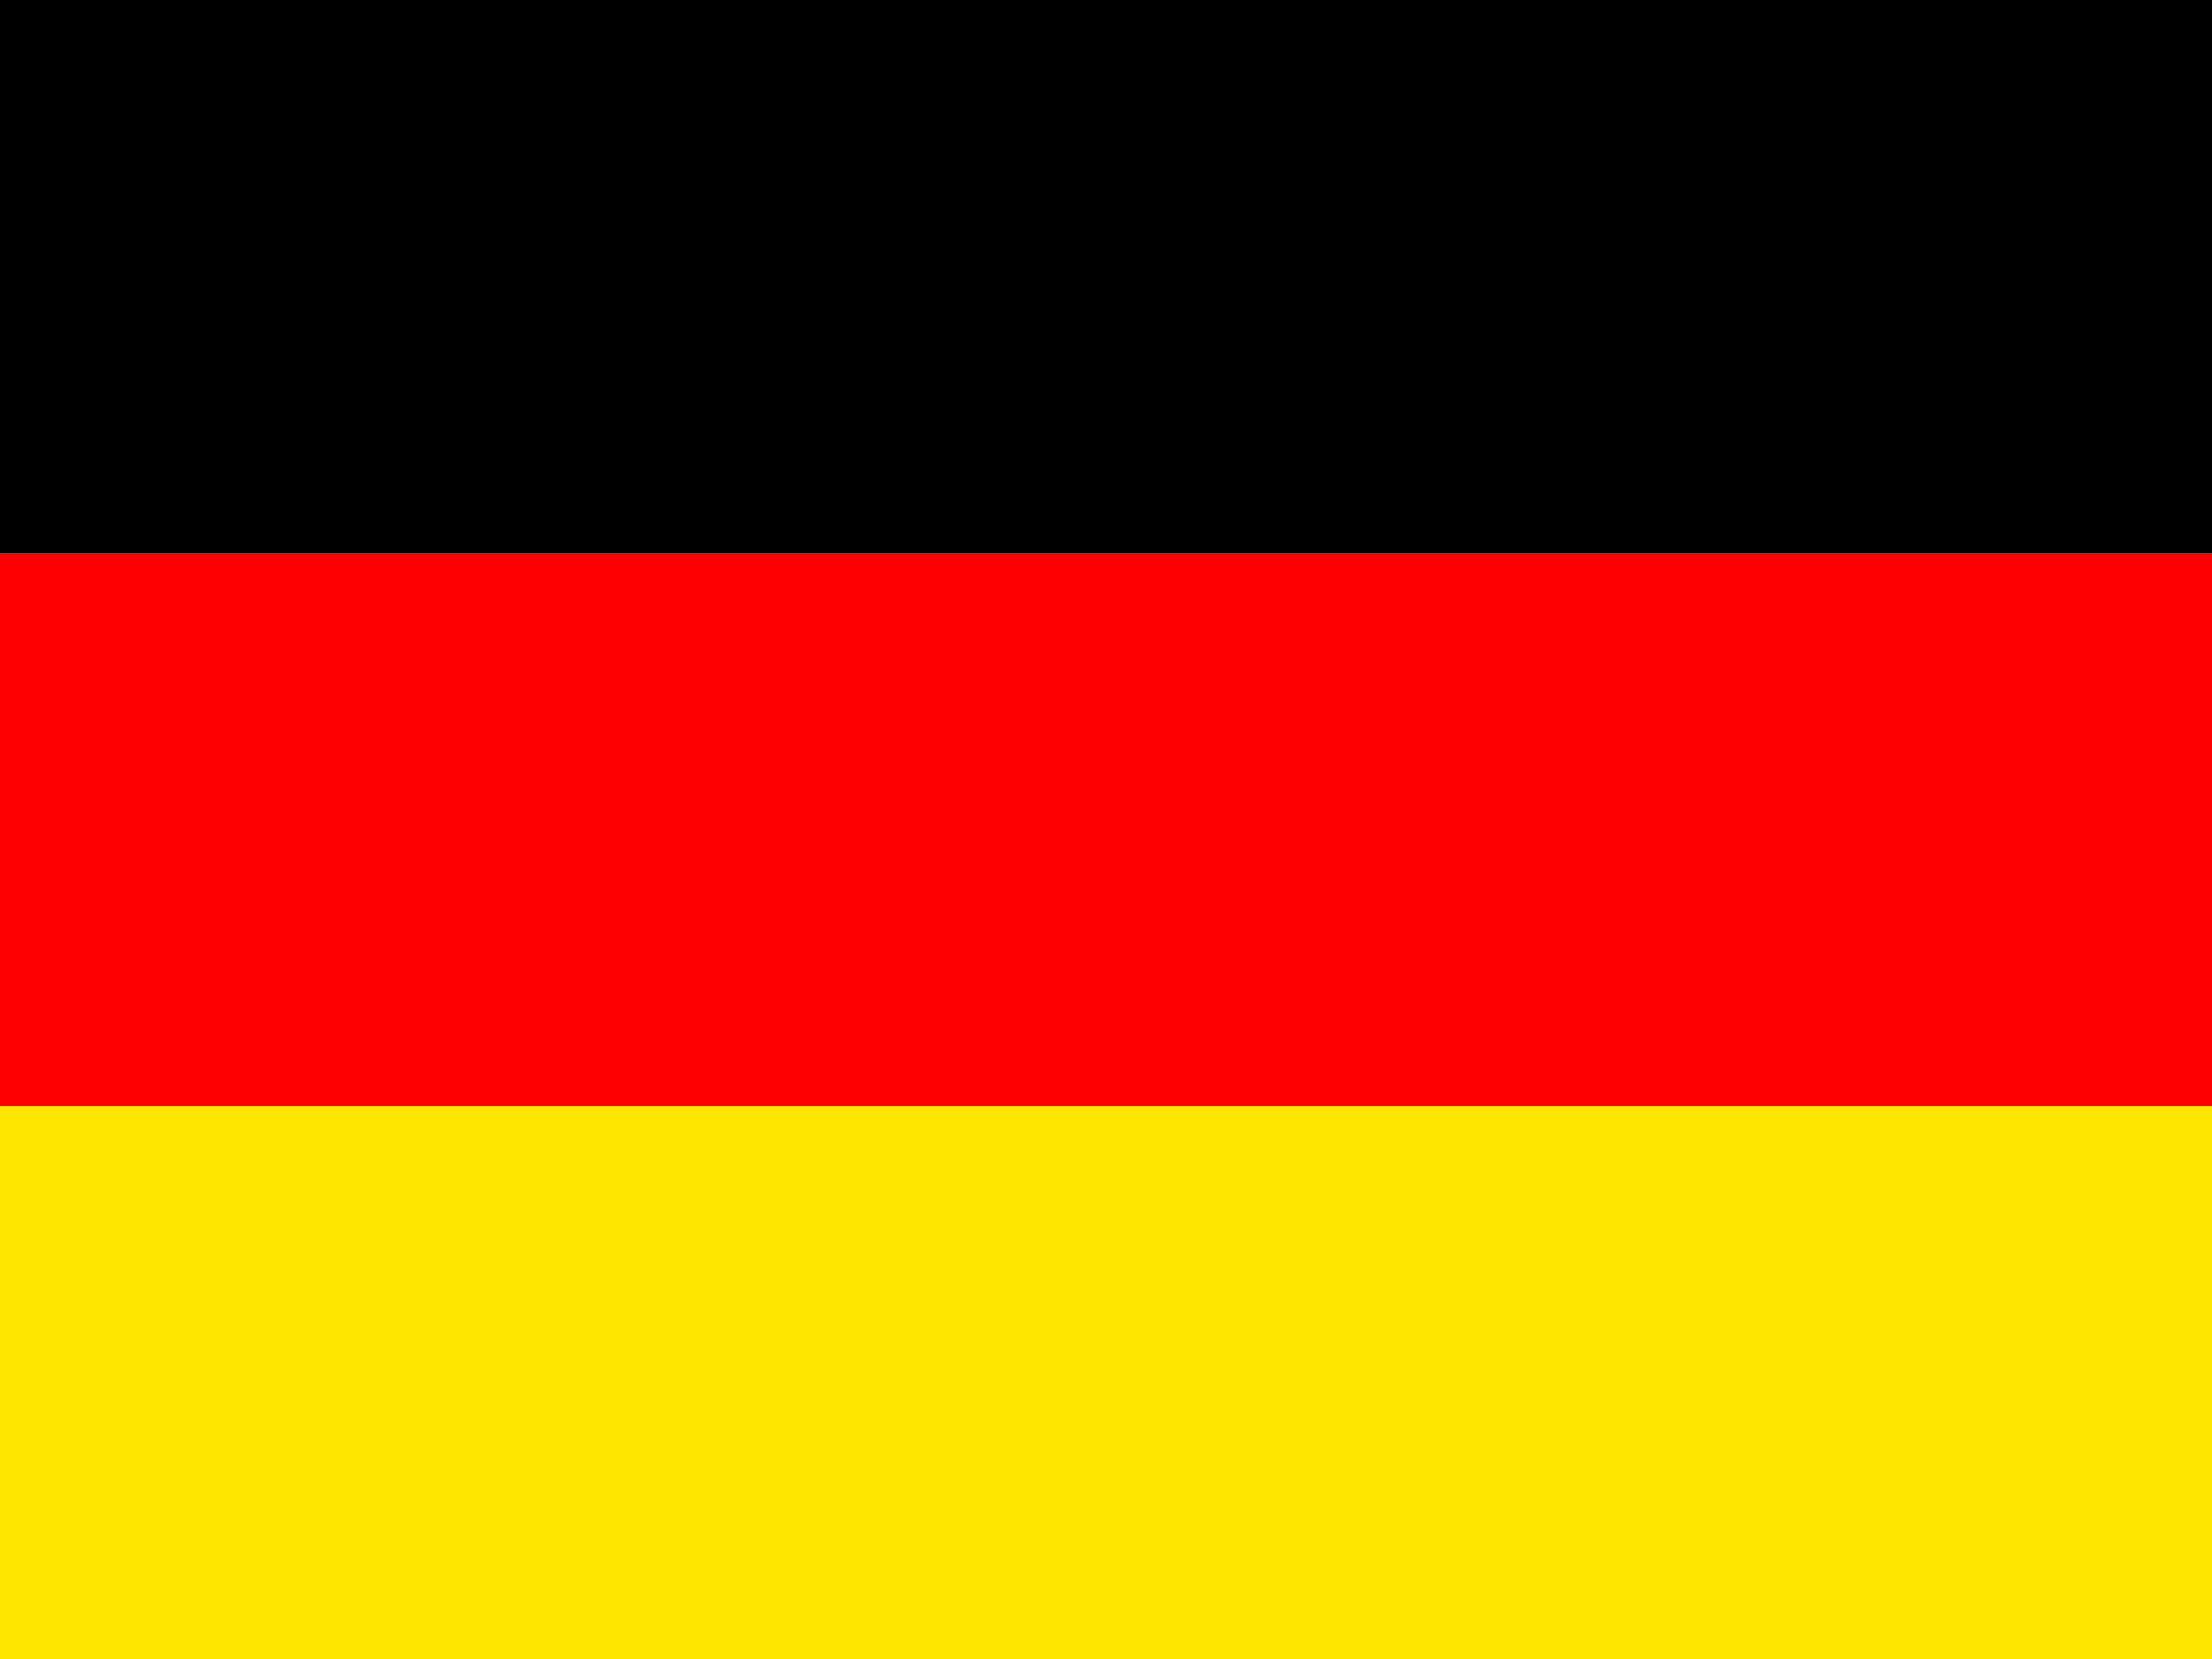<?xml version="1.0" encoding="UTF-8"?>
<svg id="icon" xmlns="http://www.w3.org/2000/svg" version="1.1" viewBox="0 0 42.666 32" width="21.333" height="16">
  <!-- Generator: Adobe Illustrator 29.6.0, SVG Export Plug-In . SVG Version: 2.1.1 Build 207)  -->
  <defs>
    <style>
      .st0 {
        fill: none;
      }

      .st1 {
        fill: #ffe600;
      }

      .st2 {
        fill: red;
      }
    </style>
  </defs>
  <rect id="_Transparent_Rectangle_" class="st0" x="0" y="0" width="42.666" height="32"/>
  <g id="flag">
    <rect id="rect171" class="st1" y="21.333" width="42.667" height="10.667"/>
    <rect id="rect256" y="0" width="42.667" height="10.667"/>
    <rect id="rect255" class="st2" y="10.667" width="42.667" height="10.667"/>
  </g>
</svg>